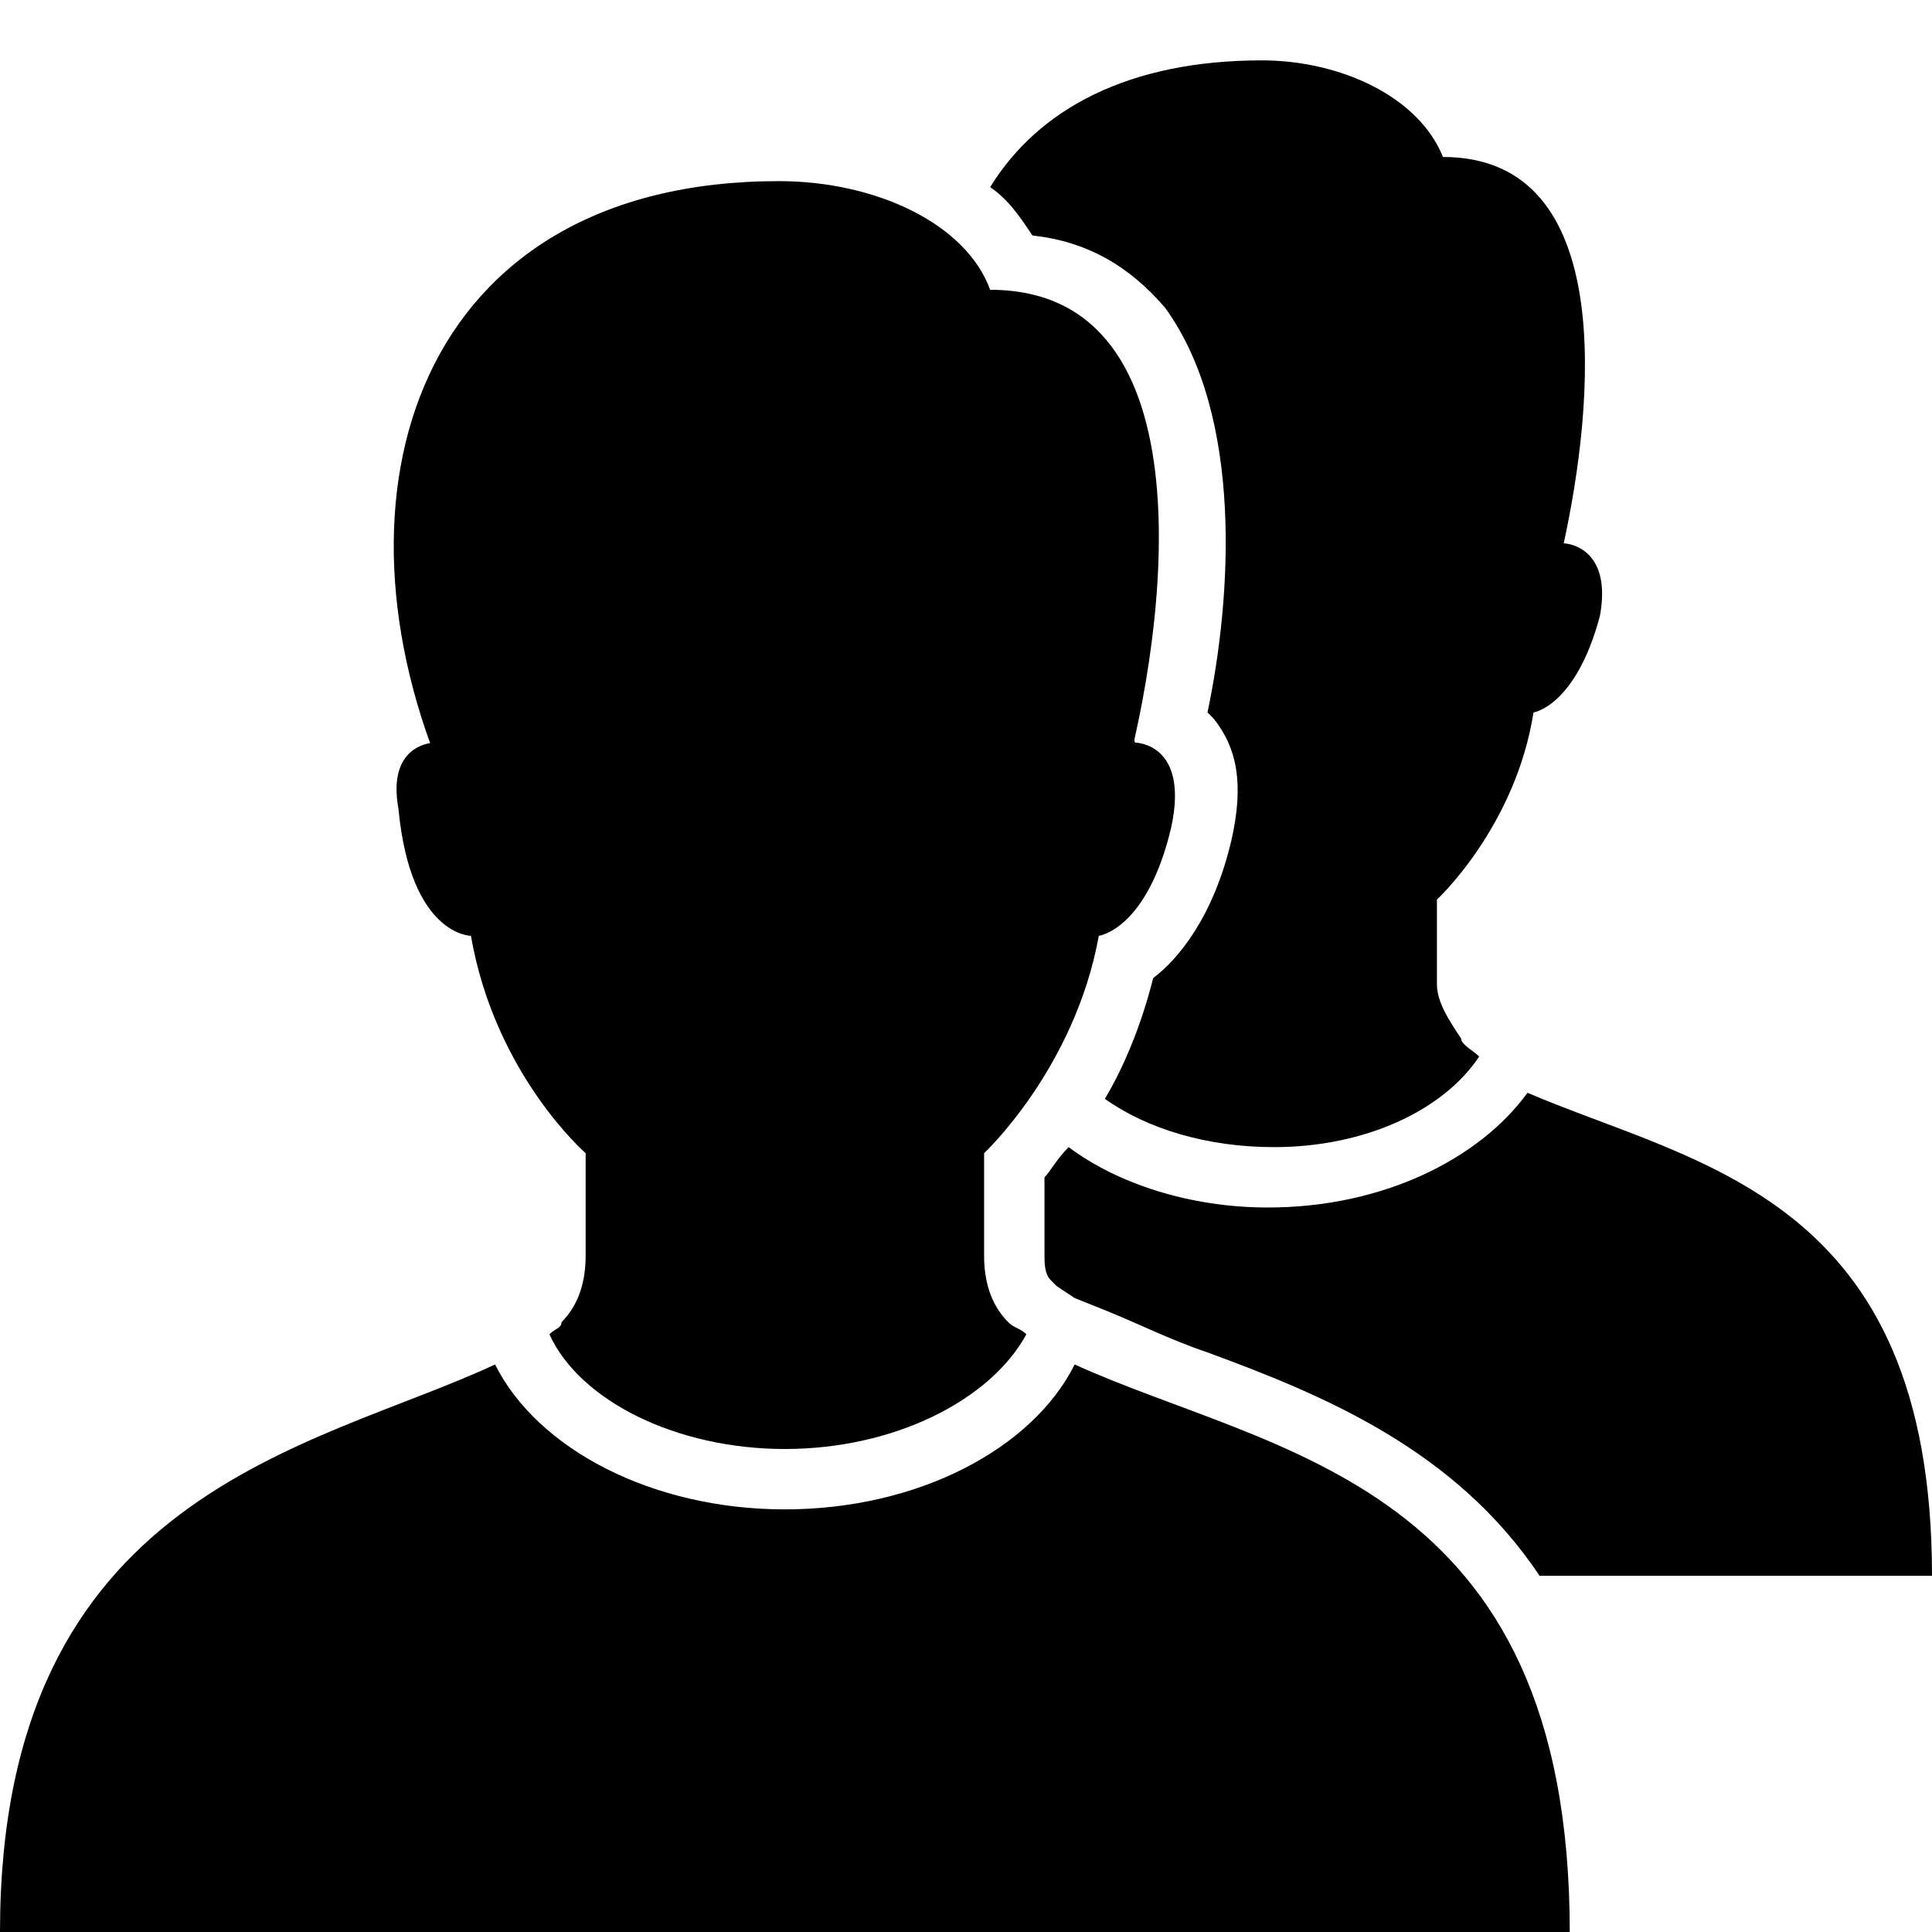 <?xml version="1.0" encoding="utf-8"?>
<!-- Generator: Adobe Illustrator 18.1.1, SVG Export Plug-In . SVG Version: 6.00 Build 0)  -->
<svg version="1.1" id="Layer_1" xmlns="http://www.w3.org/2000/svg" xmlns:xlink="http://www.w3.org/1999/xlink" x="0px" y="0px"
	 viewBox="0 0 32 32" enable-background="new 0 0 32 32" xml:space="preserve">
<g>
	<path d="M7.7,13c0-4.3,3.4-5.2,5.3-5.2c2.2,0,2.9-0.8,3-0.9c0,1,2.3,2.5,2.3,6.1h0.3c0.7-2.5,1.5-8.2-2.2-8.2C16,3.7,14.5,3,12.9,3
		c-6,0-7.6,5.2-5.5,10H7.7z"/>
</g>
<g>
	<path d="M7.8,15.5c0.4,2.3,1.9,3.6,1.9,3.6v1.7c0,0.4-0.1,0.8-0.4,1.1C9.3,22,9.2,22,9.1,22.1C9.6,23.2,11.2,24,13,24
		c1.8,0,3.4-0.8,4-1.9c-0.1-0.1-0.2-0.1-0.3-0.2c-0.3-0.3-0.4-0.7-0.4-1.1v-1.7c0,0,1.5-1.4,1.9-3.6c0,0,0.8-0.1,1.2-1.8
		c0.3-1.4-0.6-1.4-0.6-1.4s-1.5-4.8-2.3-5.8C13.9,8.1,8.9,6,7.2,12.3c0,0-0.8,0-0.6,1.1C6.8,15.5,7.8,15.5,7.8,15.5z"/>
	<path d="M17.8,22.6C17.1,24,15.2,25,13,25c-2.2,0-4.1-1-4.8-2.4C5.2,24,0,24.7,0,32h26C26,24.5,21.1,24.1,17.8,22.6z"/>
</g>
<g>
	<path d="M21,20c-1.3,0-2.5-0.4-3.3-1c-0.2,0.2-0.3,0.4-0.4,0.5v1.3c0,0.1,0,0.3,0.1,0.4c0,0,0.1,0.1,0.1,0.1l0.3,0.2l0.5,0.2
		c0.5,0.2,1.1,0.5,1.7,0.7c1.9,0.7,4.1,1.6,5.5,3.7H32c0-6.3-3.9-6.8-6.7-8C24.5,19.2,22.9,20,21,20z"/>
	<path d="M17.1,3.9C18,4,18.7,4.4,19.3,5.1c1.3,1.8,1.1,4.8,0.7,6.7c0,0,0.1,0.1,0.1,0.1c0.4,0.5,0.5,1.1,0.3,2
		c-0.3,1.3-0.9,2-1.3,2.3c-0.2,0.8-0.5,1.5-0.8,2c0.7,0.5,1.7,0.8,2.8,0.8c1.5,0,2.8-0.6,3.4-1.5c-0.1-0.1-0.3-0.2-0.3-0.3
		c-0.2-0.3-0.4-0.6-0.4-0.9v-1.4c0,0,1.3-1.2,1.6-3.1c0,0,0.7-0.1,1.1-1.6C26.7,9.1,26,9,25.9,9c0.5-2.3,0.9-6.4-2-6.4
		c-0.4-1-1.7-1.6-3-1.6c-2.2,0-3.7,0.8-4.5,2.1C16.7,3.3,16.9,3.6,17.1,3.9z"/>
</g>
</svg>
